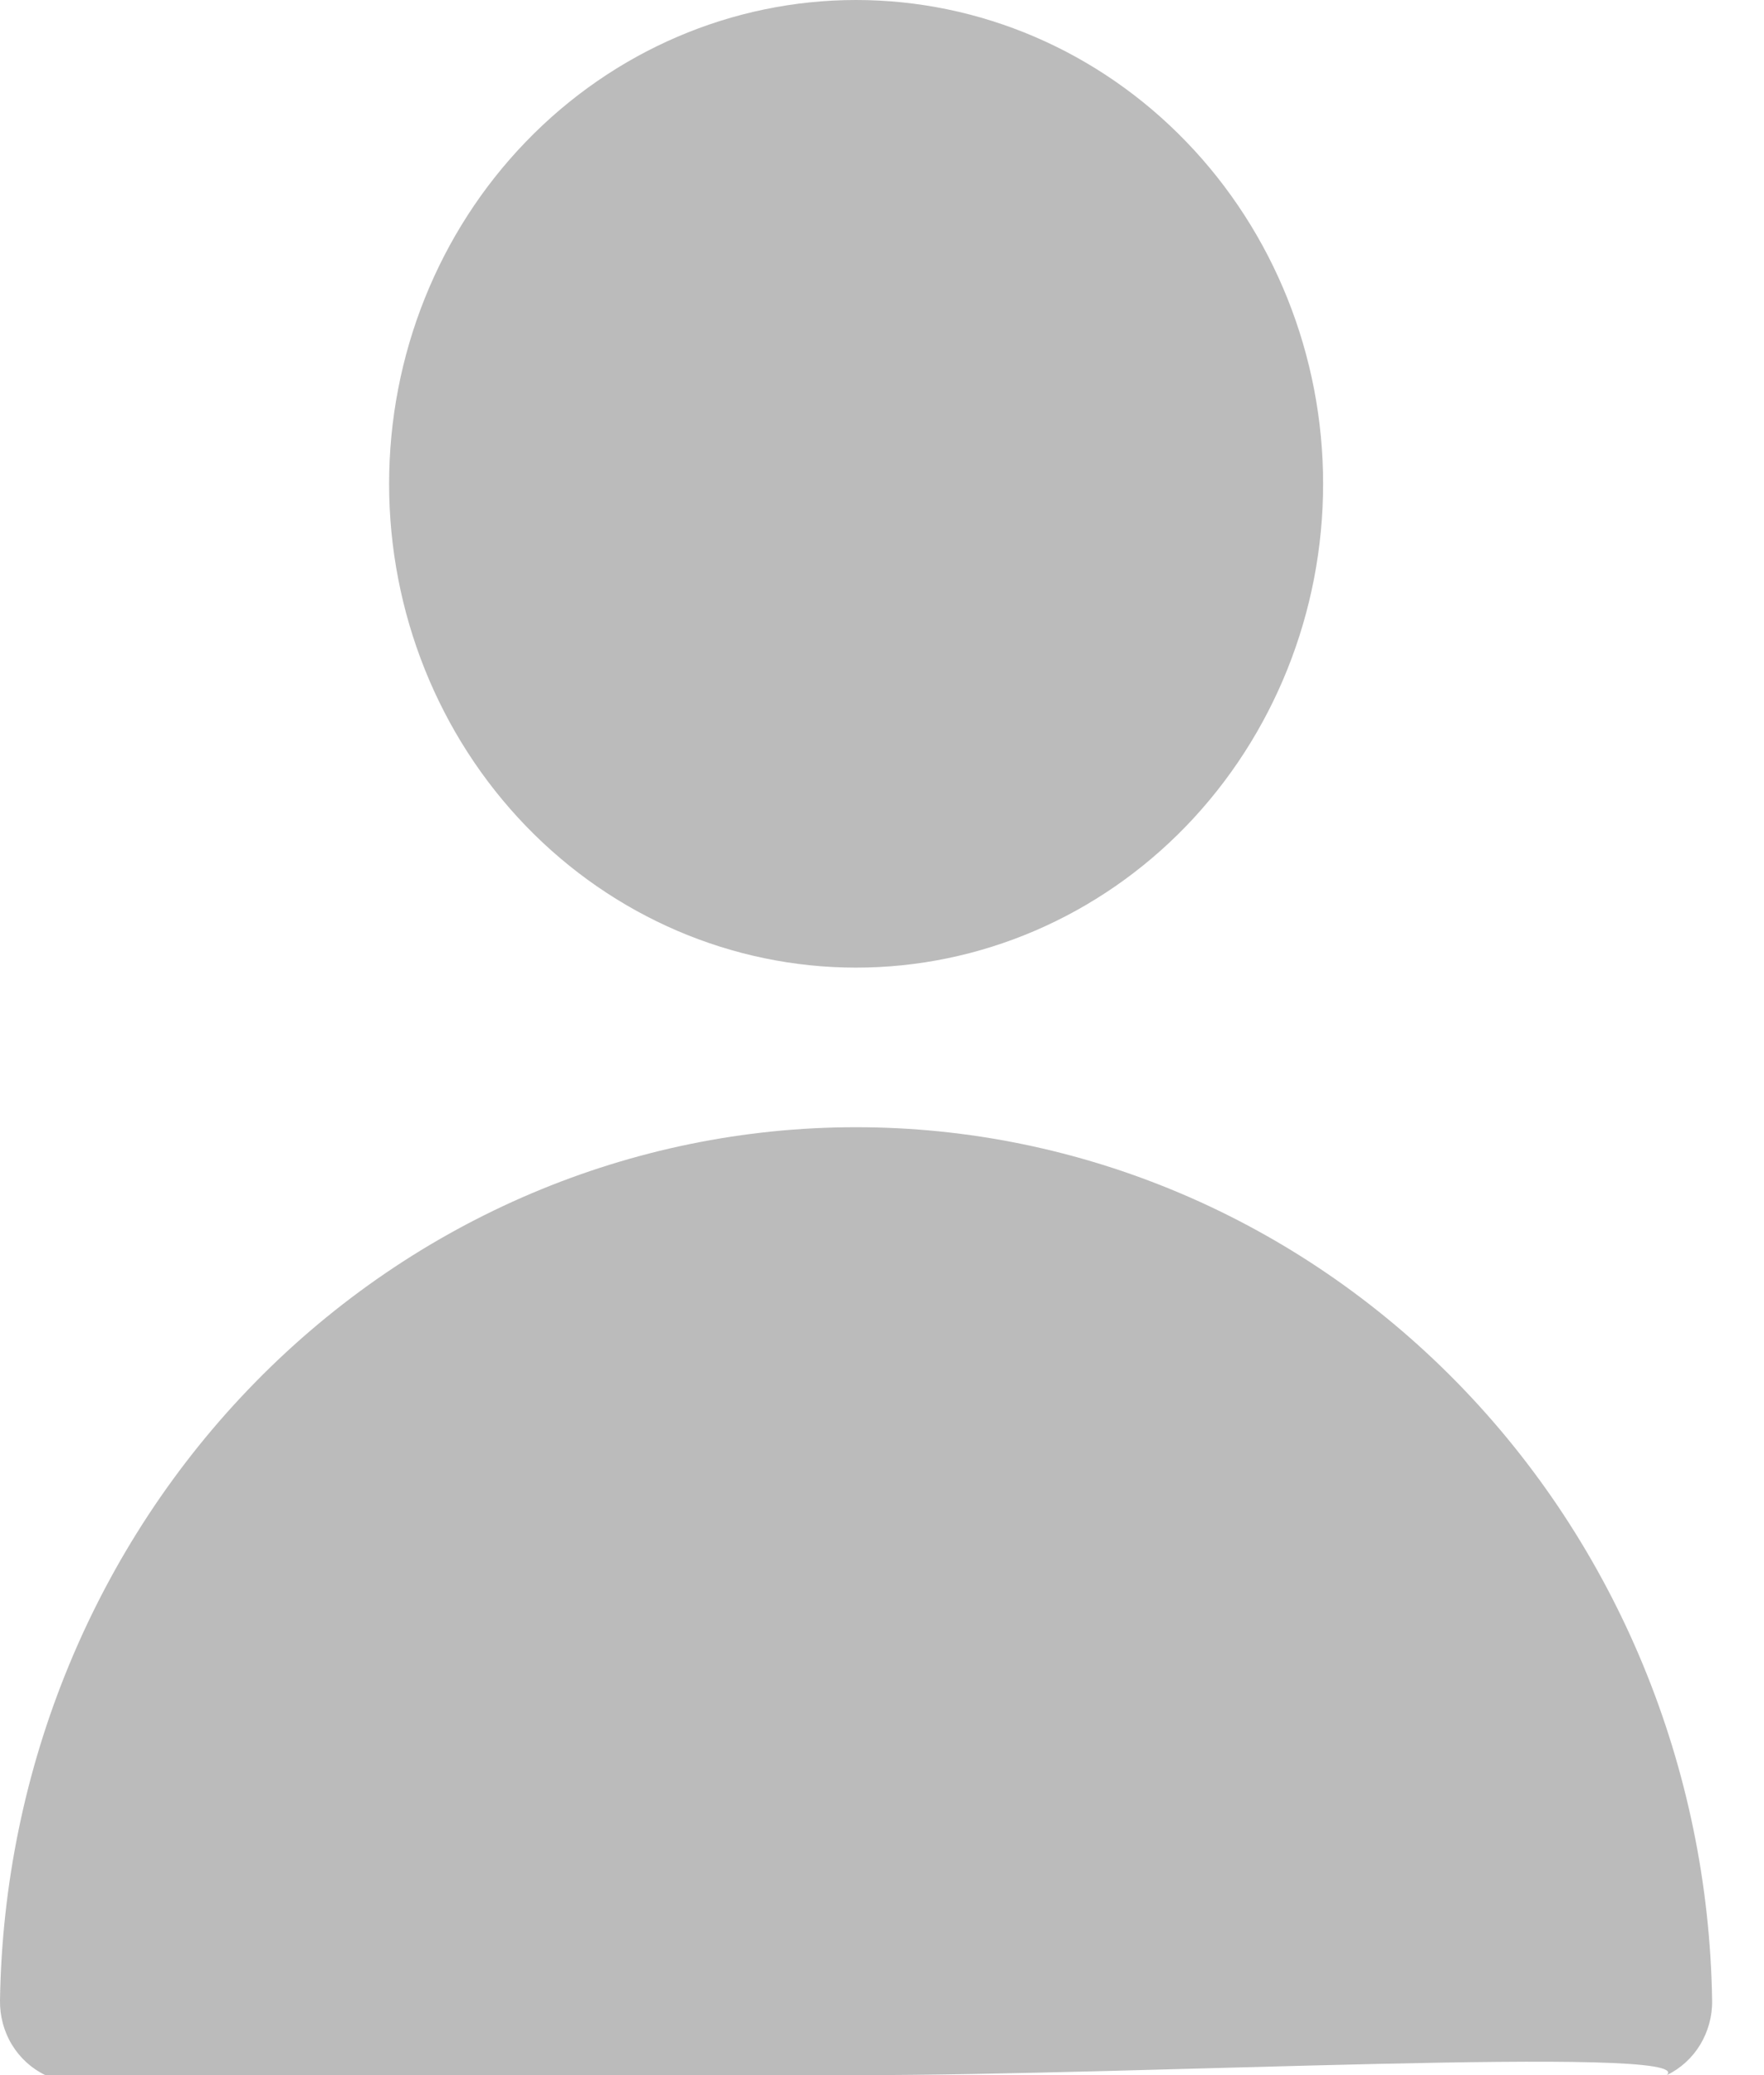 <svg width="17" height="20" viewBox="0 0 17 20" fill="none" xmlns="http://www.w3.org/2000/svg">
<path fill-rule="evenodd" clip-rule="evenodd" d="M3.75 4.663C3.75 3.426 4.224 2.24 5.068 1.366C5.912 0.491 7.056 0 8.25 0C9.444 0 10.588 0.491 11.432 1.366C12.276 2.24 12.751 3.426 12.751 4.663C12.751 5.9 12.276 7.086 11.432 7.961C10.588 8.835 9.444 9.326 8.25 9.326C7.056 9.326 5.912 8.835 5.068 7.961C4.224 7.086 3.75 5.9 3.75 4.663ZM0 19.28C0.034 17.036 0.918 14.895 2.461 13.321C4.005 11.746 6.084 10.864 8.25 10.864C10.416 10.864 12.495 11.746 14.039 13.321C15.582 14.895 16.466 17.036 16.5 19.28C16.503 19.431 16.462 19.579 16.385 19.707C16.307 19.835 16.195 19.937 16.063 20C16.385 19.707 10.946 20.004 8.25 20H0.437C0.305 19.937 0.193 19.835 0.115 19.707C0.037 19.579 -0.002 19.431 0 19.28Z" fill="#BBBBBB"/>
</svg>
